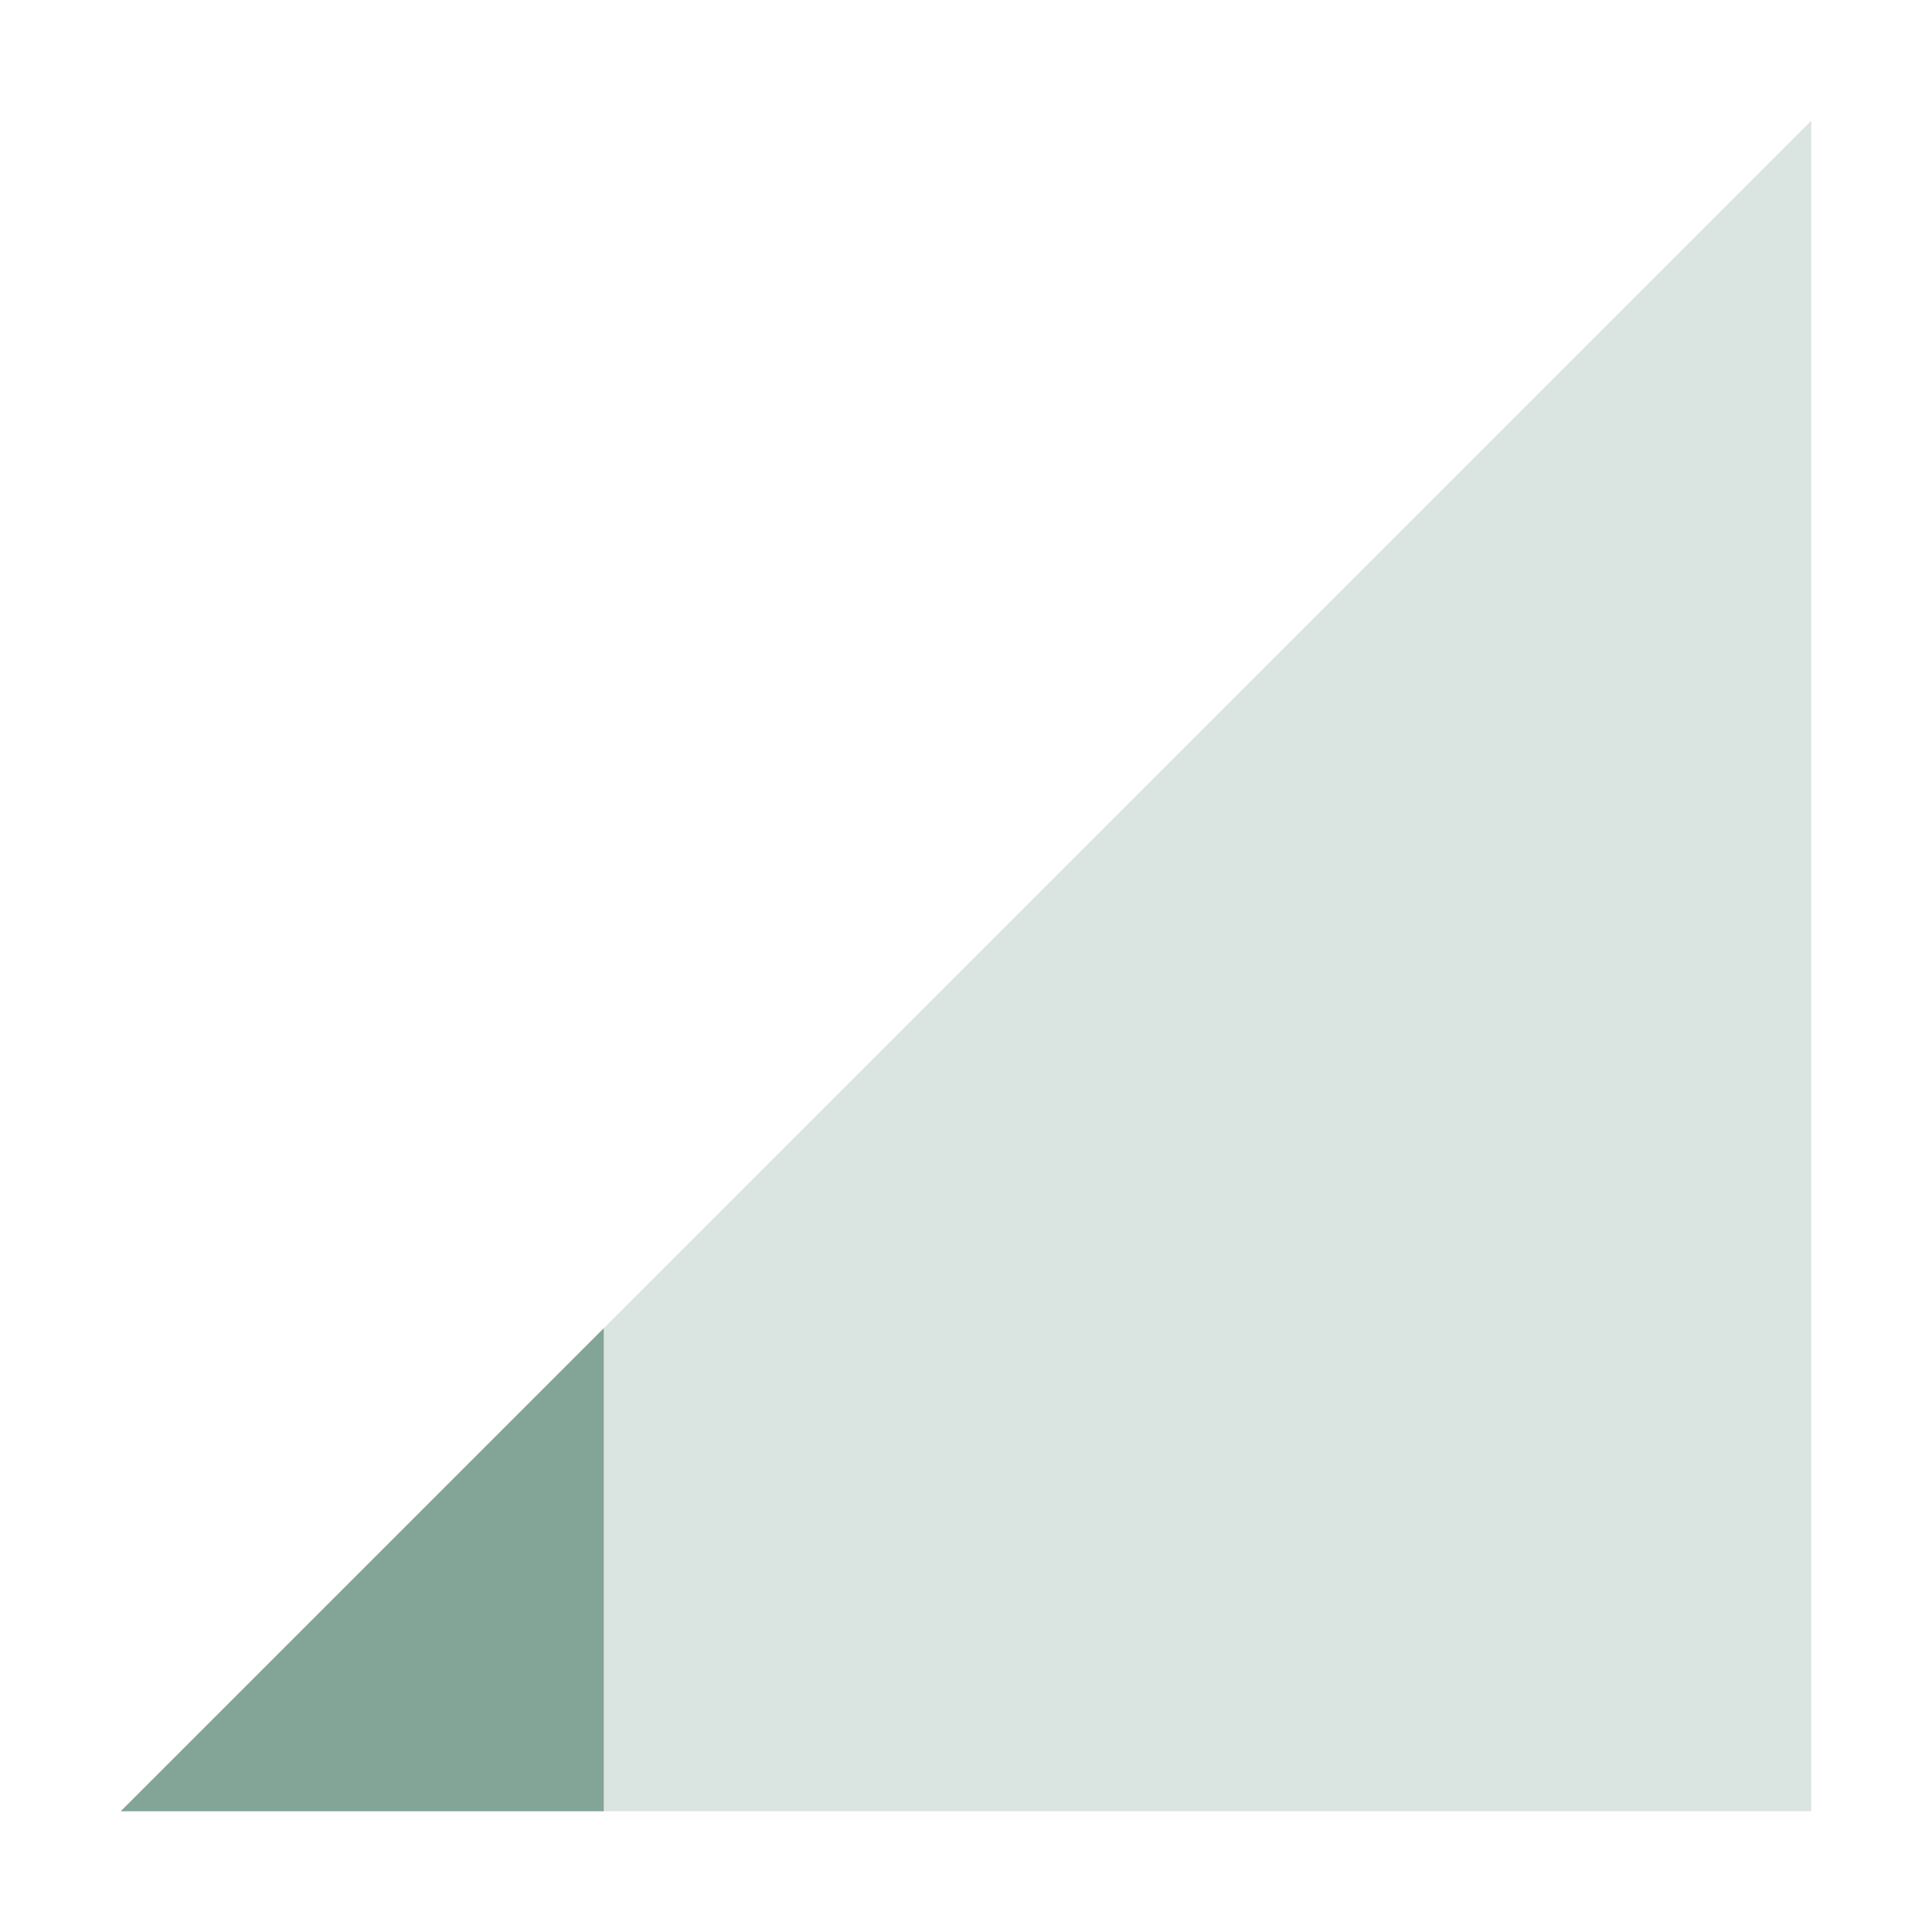 <svg xmlns="http://www.w3.org/2000/svg" width="16" height="16" version="1.1">
 <path style="opacity:0.3;fill:#83a598" d="M 1,15 15,1 V 15 Z"/>
 <path style="fill:#83a598" d="M 5,11 1,15 H 5 Z"/>
</svg>
